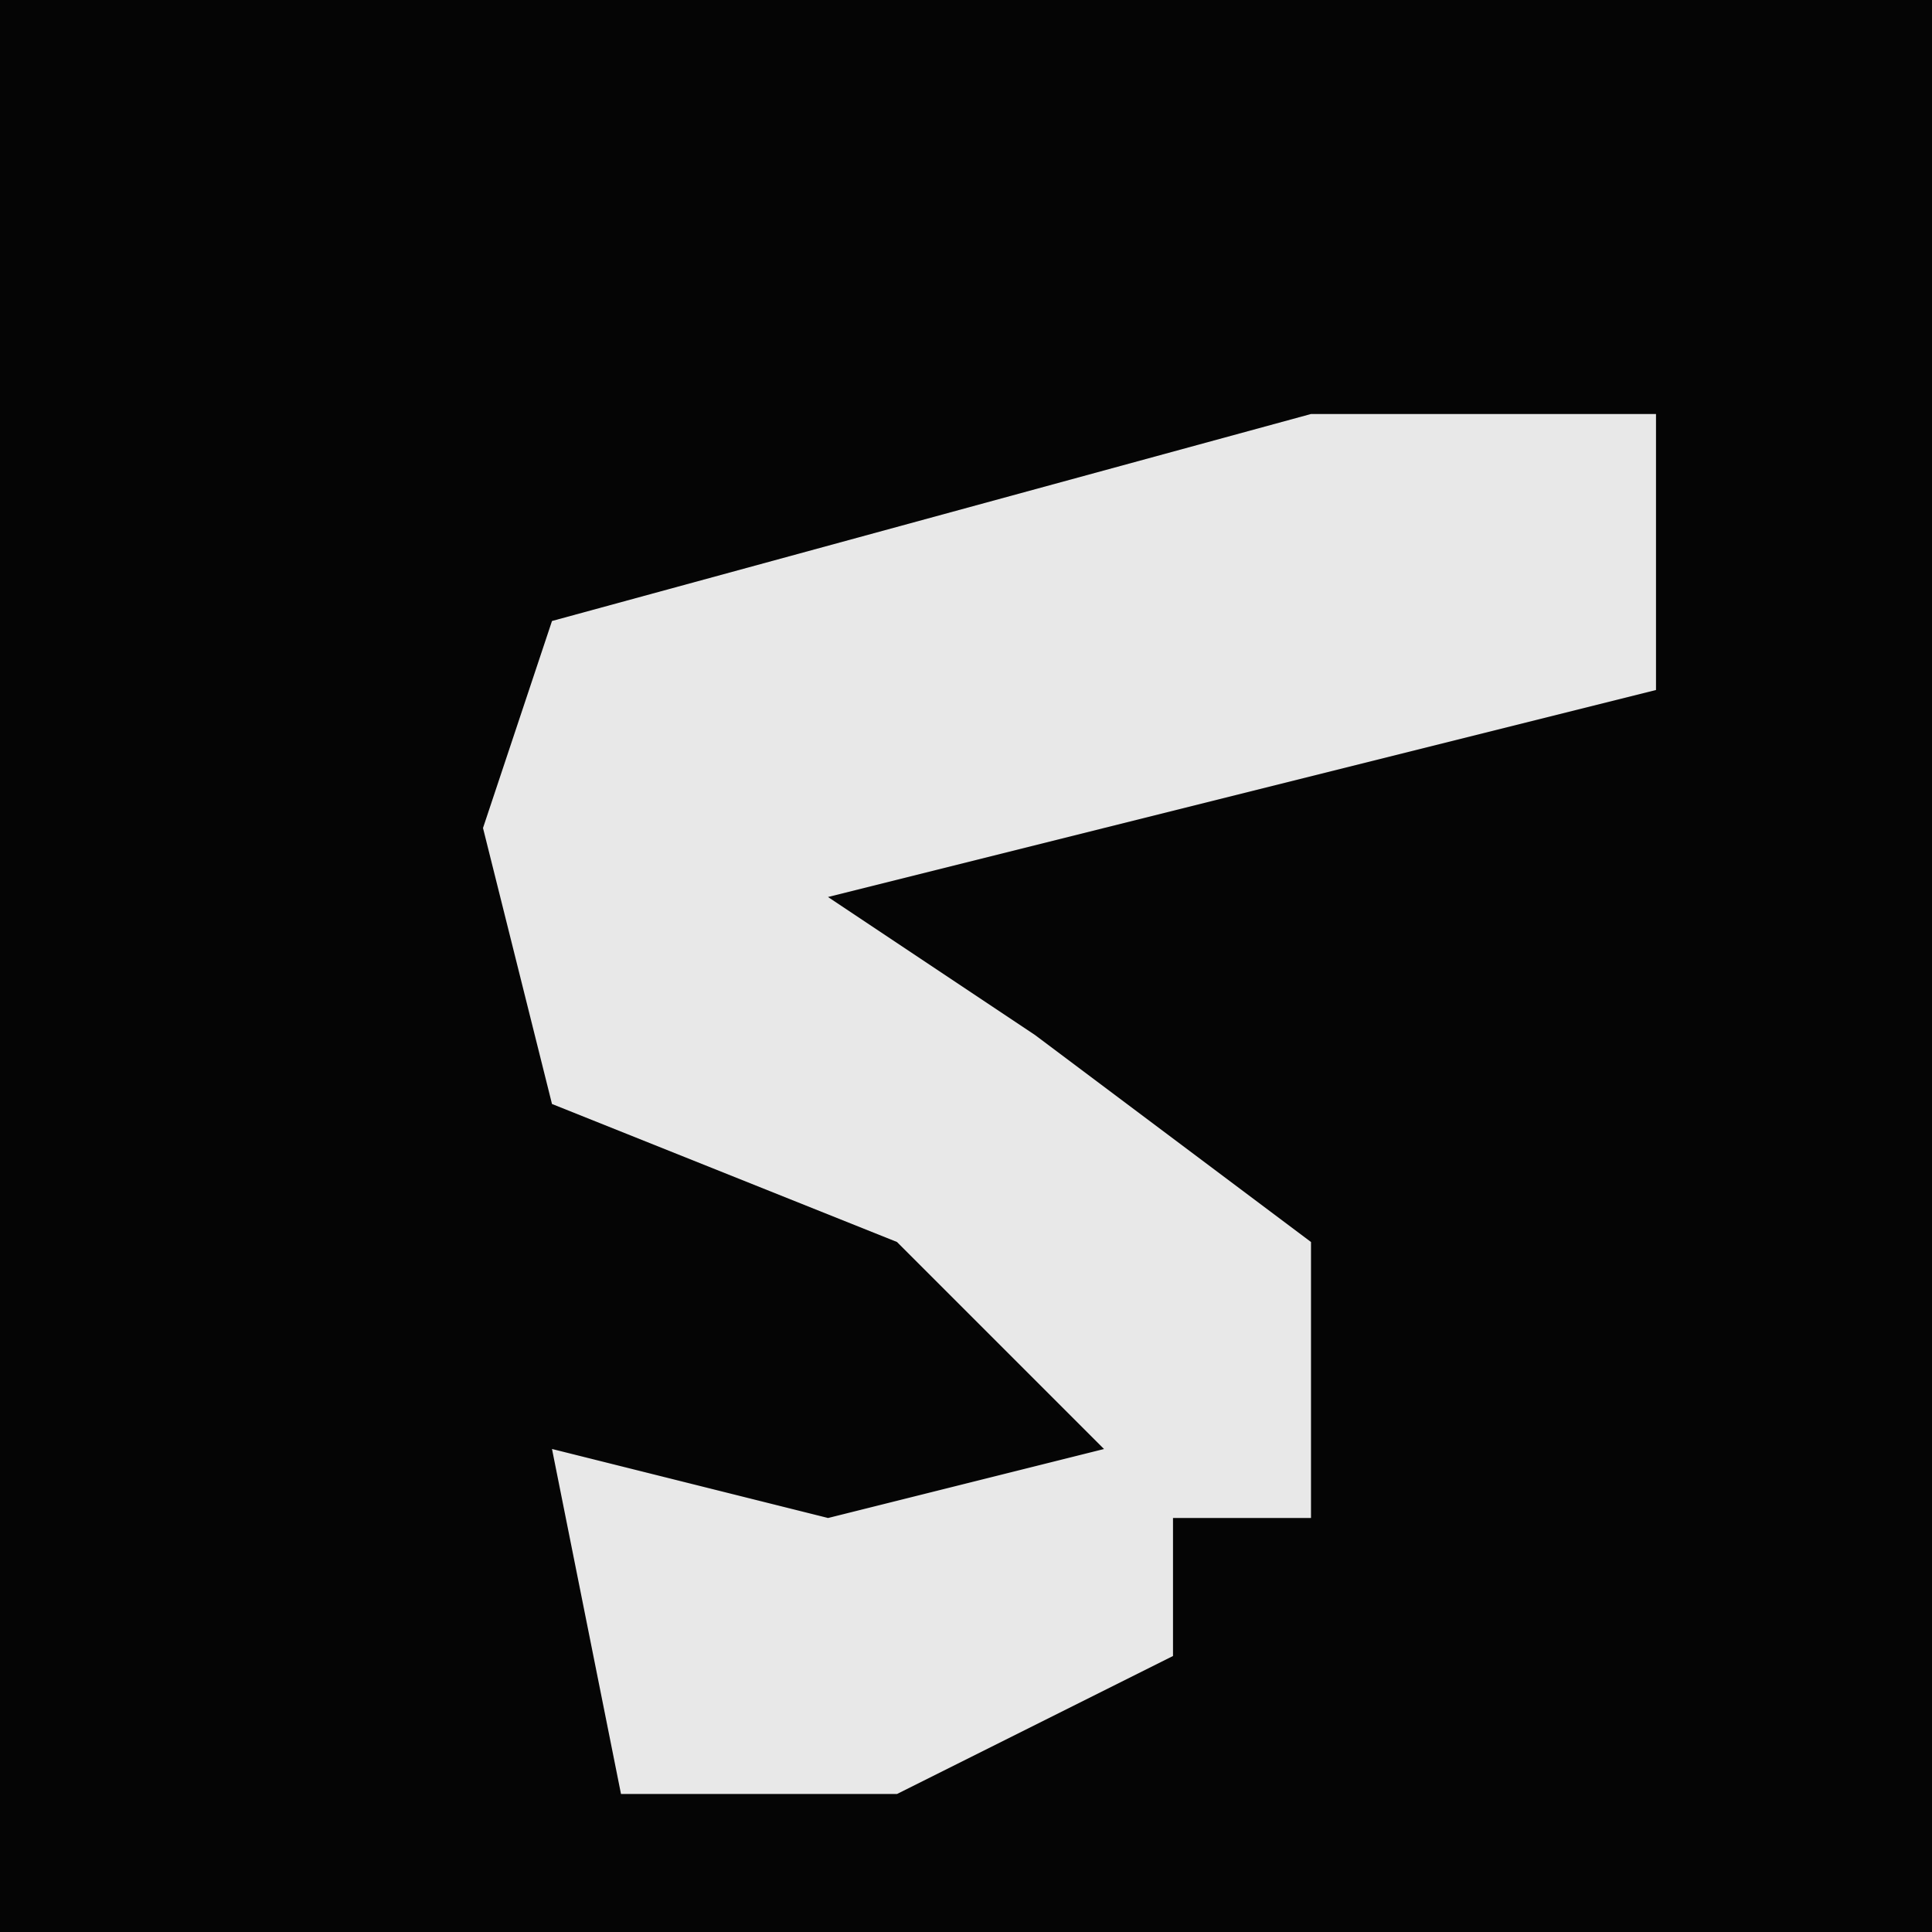 <?xml version="1.0" encoding="UTF-8"?>
<svg version="1.1" xmlns="http://www.w3.org/2000/svg" width="28" height="28">
<path d="M0,0 L28,0 L28,28 L0,28 Z " fill="#050505" transform="translate(0,0)"/>
<path d="M0,0 L5,0 L5,4 L-7,7 L-4,9 L0,12 L0,16 L-2,16 L-2,18 L-6,20 L-10,20 L-11,15 L-7,16 L-3,15 L-6,12 L-11,10 L-12,6 L-11,3 Z " fill="#E8E8E8" transform="translate(19,6)"/>
</svg>
